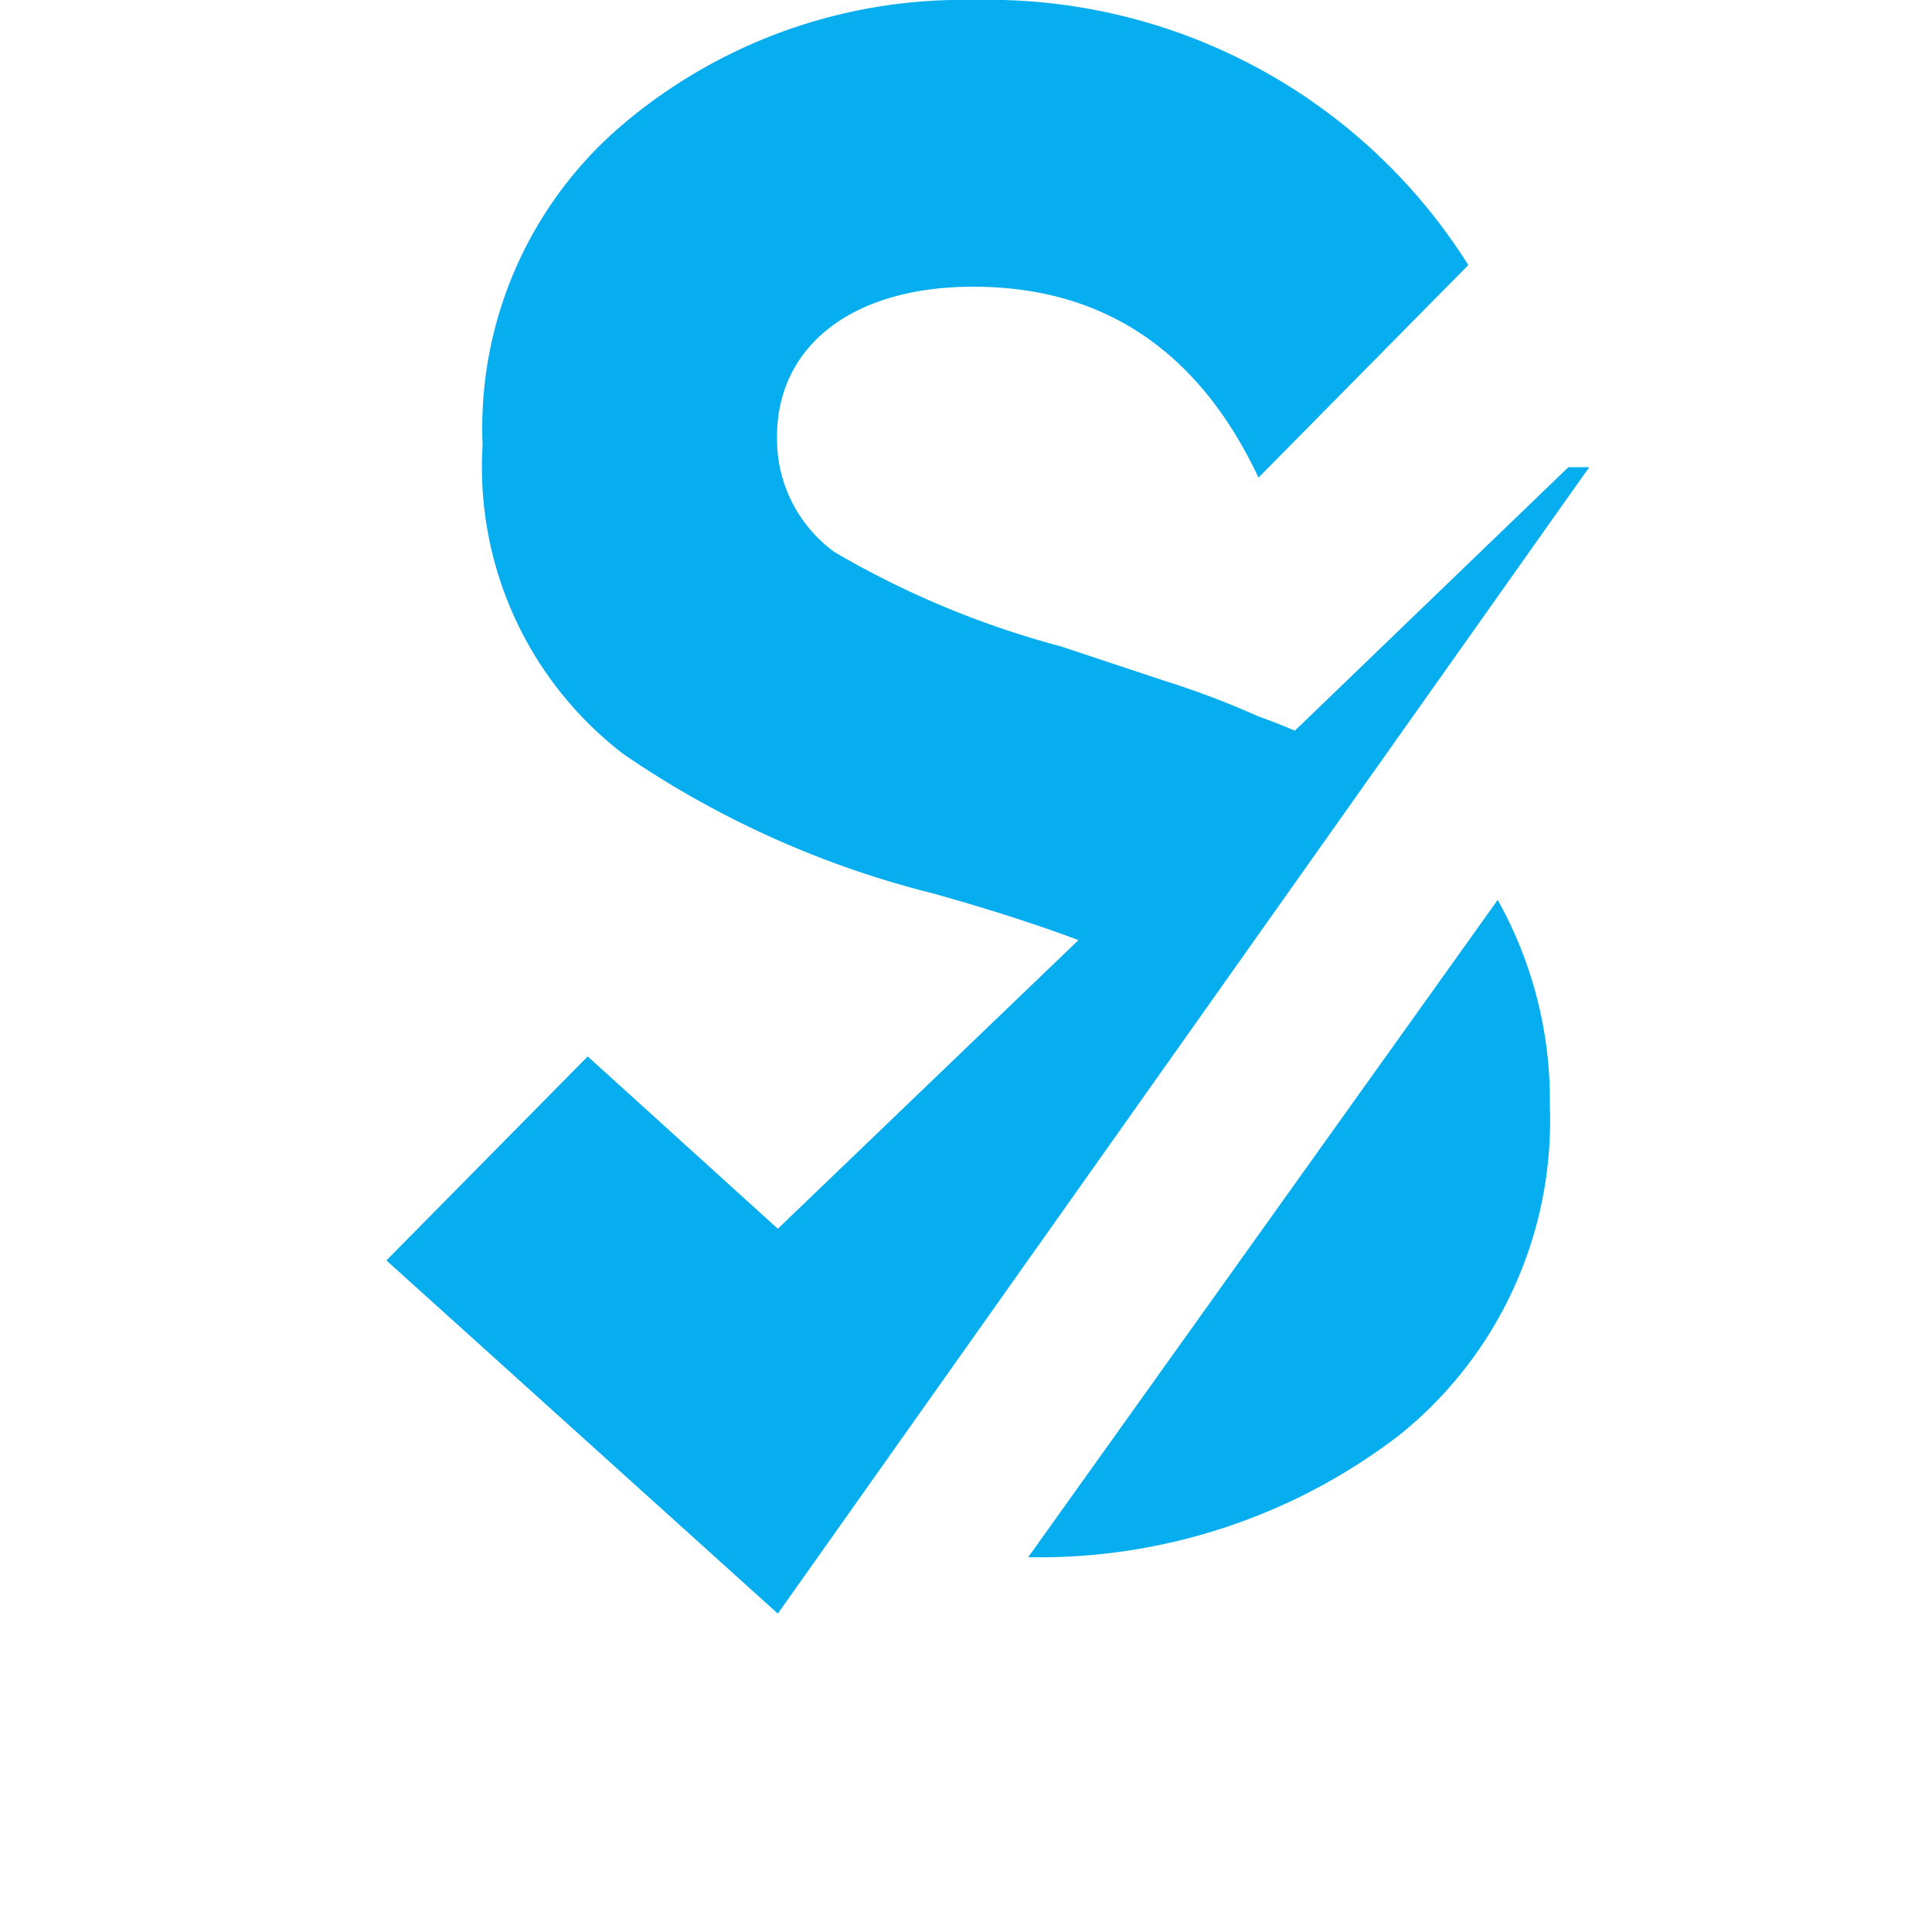 <svg xmlns="http://www.w3.org/2000/svg" viewBox="-10 0 50 50">
  <defs>
    <style>
      .cls-1{fill:#253246;}.cls-2{fill:#06adef;}
    </style>
  </defs>
  <title>simplybook</title>
  <g id="Layer_2" data-name="Layer 2">
    <g id="OBJECTS">
      <path class="cls-2" d="M16.61,40.3a15.29,15.29,0,0,0,9.58-3.14,10.43,10.43,0,0,0,3.92-8.53,10.61,10.61,0,0,0-1.35-5.34Z"/>
      <path class="cls-2" d="M23.51,18.91c-.3-.13-.6-.25-.92-.36a22.53,22.53,0,0,0-2.48-.94l-2.65-.88a23.63,23.63,0,0,1-5.86-2.44,3.61,3.61,0,0,1-1.49-3C10.11,9,12,7.42,15.19,7.42c3.36,0,5.83,1.65,7.38,4.94L28,6.86A14.68,14.68,0,0,0,15.19,0a13.6,13.6,0,0,0-9,3.16,10.3,10.3,0,0,0-3.7,8.36,9.35,9.35,0,0,0,3.65,8,24.79,24.79,0,0,0,8,3.6c1.47.41,2.73.82,3.77,1.21l-7.78,7.47L5.21,27.34,0,32.62l10.13,9.14,21-29.67h-.54Z"/>
    </g>
  </g>
</svg>

